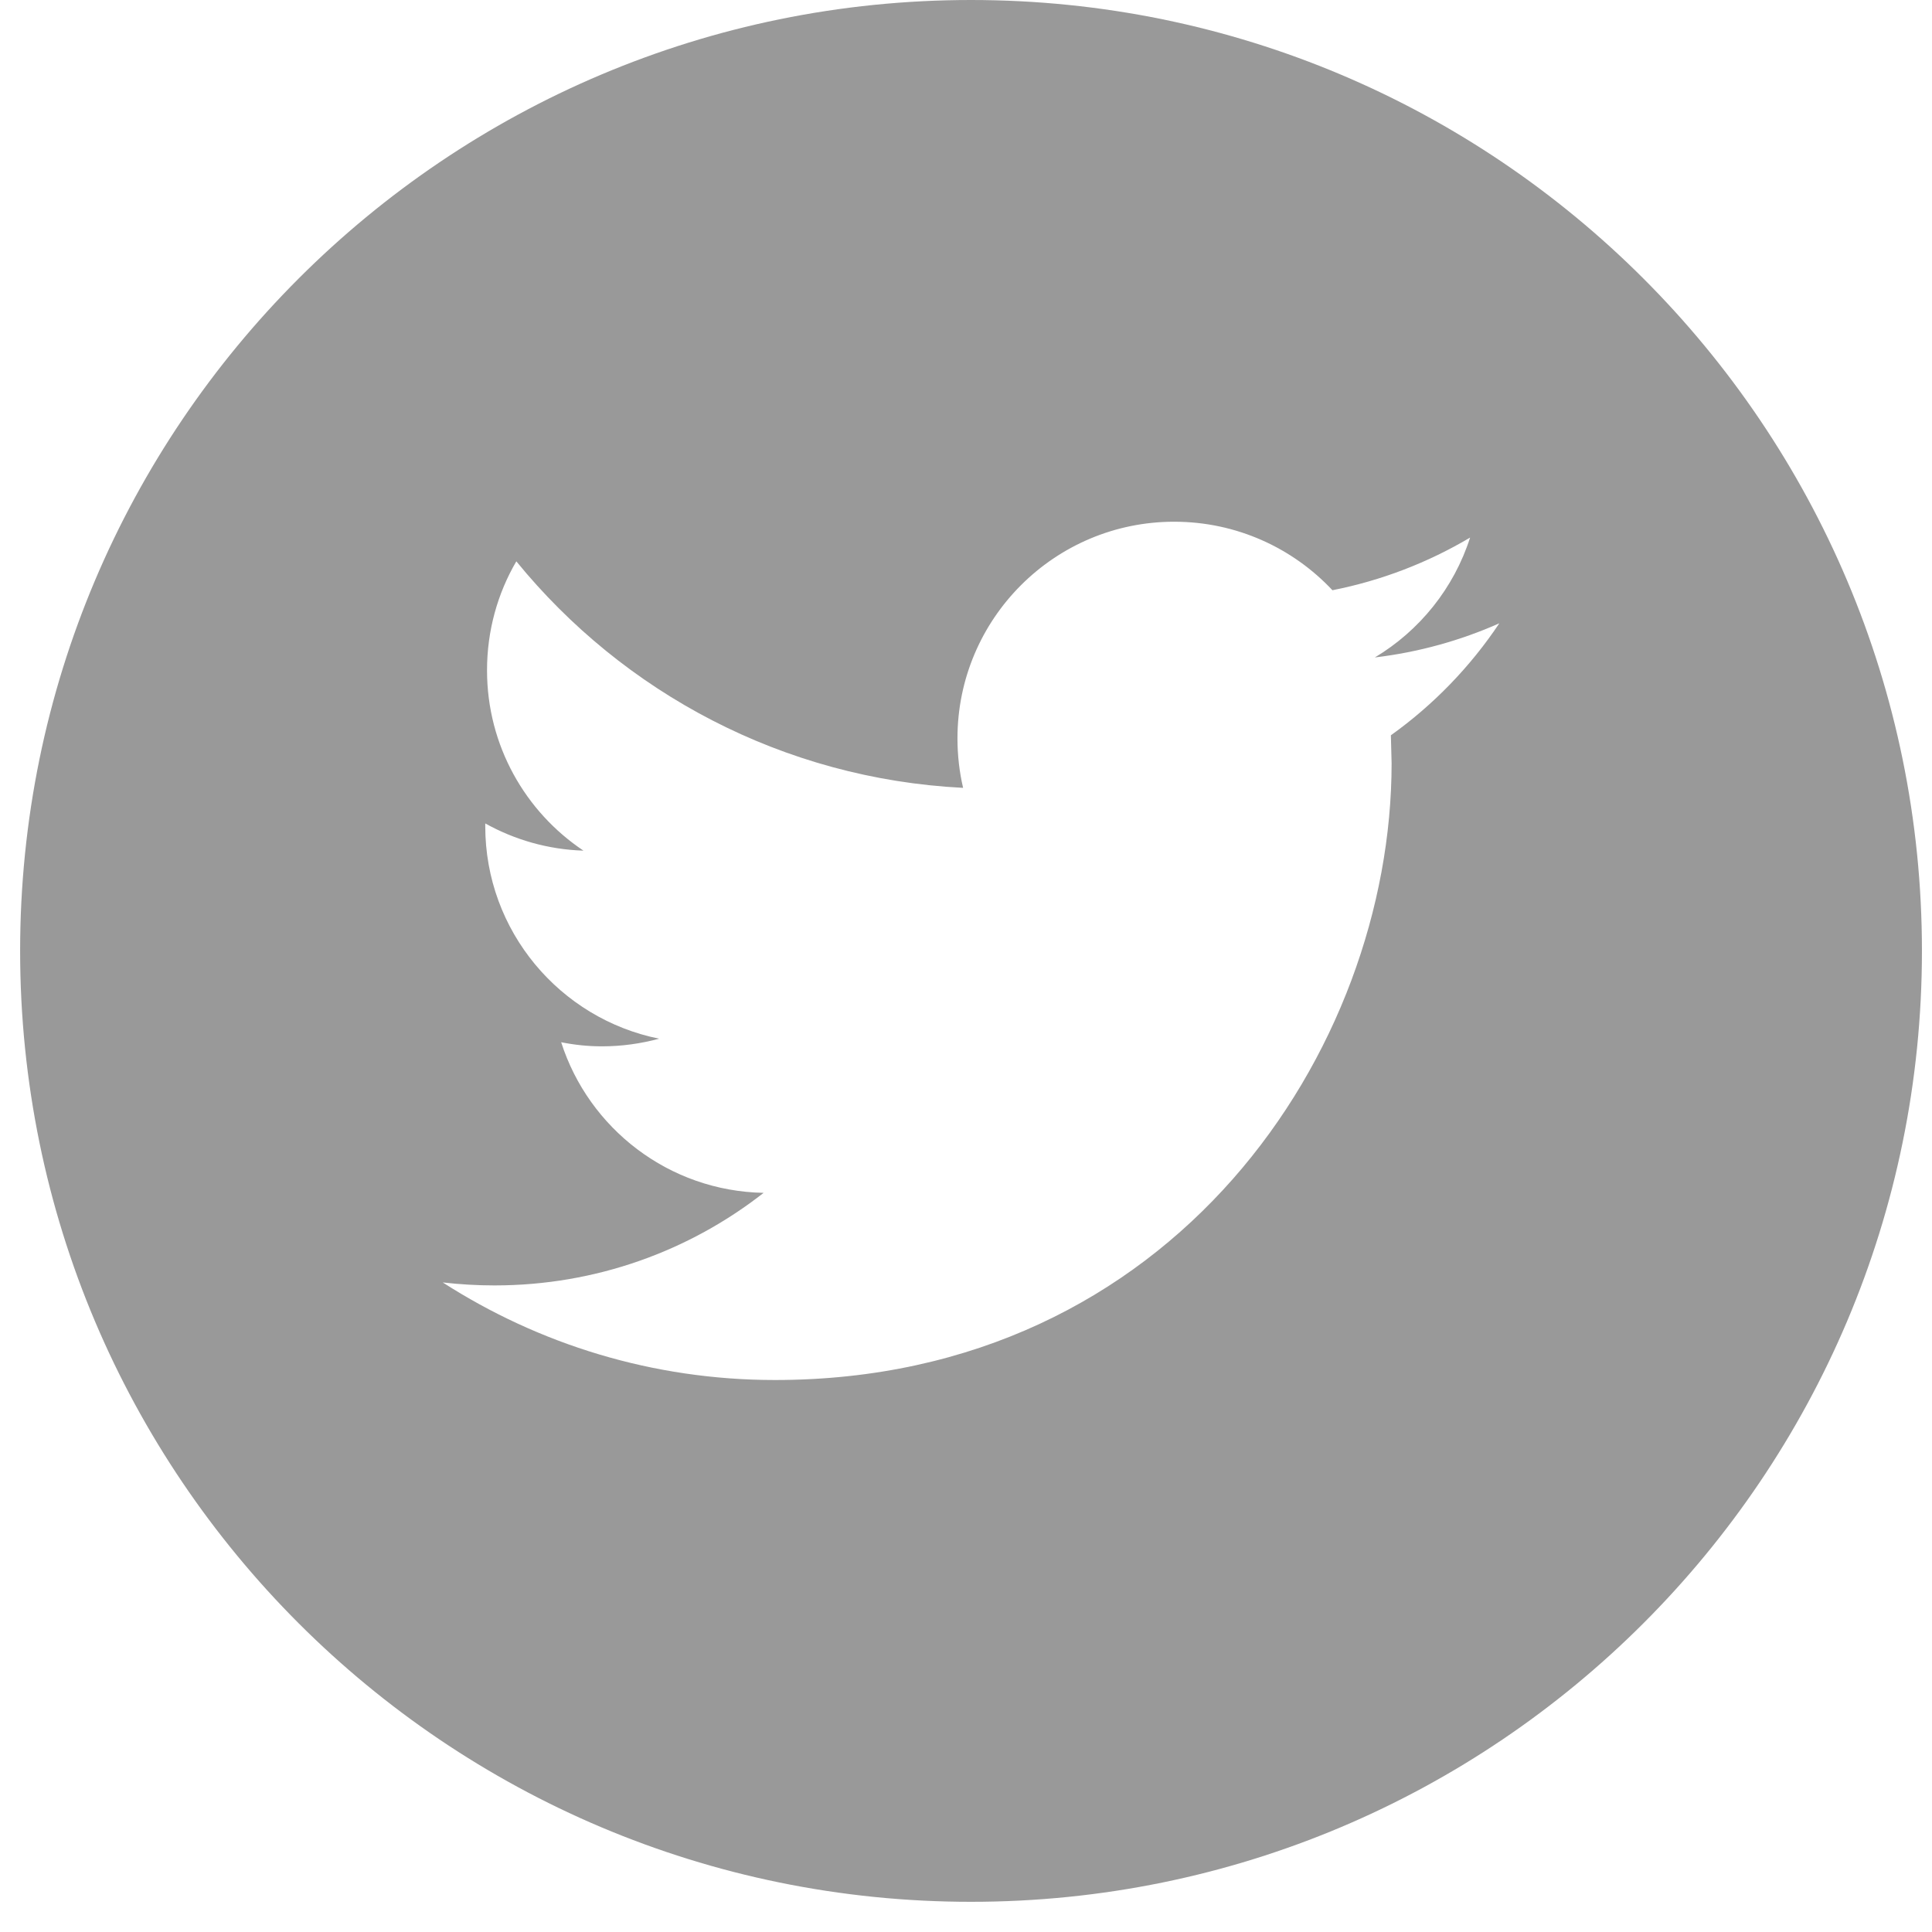 <svg width="24" height="24" viewBox="0 0 24 24" fill="none" xmlns="http://www.w3.org/2000/svg">
<path fill-rule="evenodd" clip-rule="evenodd" d="M12.062 23.625C18.586 23.625 23.875 18.336 23.875 11.812C23.875 5.289 18.586 0 12.062 0C5.539 0 0.25 5.289 0.25 11.812C0.25 18.336 5.539 23.625 12.062 23.625ZM17.079 8.167C17.624 8.102 18.142 7.957 18.625 7.743C18.265 8.282 17.807 8.756 17.278 9.134L17.287 9.482C17.287 13.04 14.58 17.143 9.627 17.143C8.106 17.143 6.692 16.697 5.5 15.931C5.711 15.955 5.925 15.968 6.142 15.968C7.404 15.968 8.565 15.539 9.486 14.818C8.308 14.796 7.314 14.018 6.971 12.947C7.136 12.98 7.304 12.998 7.478 12.998C7.724 12.998 7.962 12.964 8.188 12.903C6.957 12.655 6.028 11.567 6.028 10.263V10.229C6.391 10.431 6.806 10.553 7.248 10.567C6.526 10.085 6.05 9.261 6.05 8.327C6.05 7.833 6.182 7.37 6.414 6.973C7.742 8.602 9.726 9.674 11.964 9.787C11.918 9.59 11.894 9.384 11.894 9.173C11.894 7.687 13.1 6.481 14.586 6.481C15.361 6.481 16.06 6.808 16.552 7.332C17.165 7.211 17.741 6.987 18.262 6.678C18.061 7.306 17.635 7.834 17.079 8.167Z" fill="#999999"/>
</svg>
